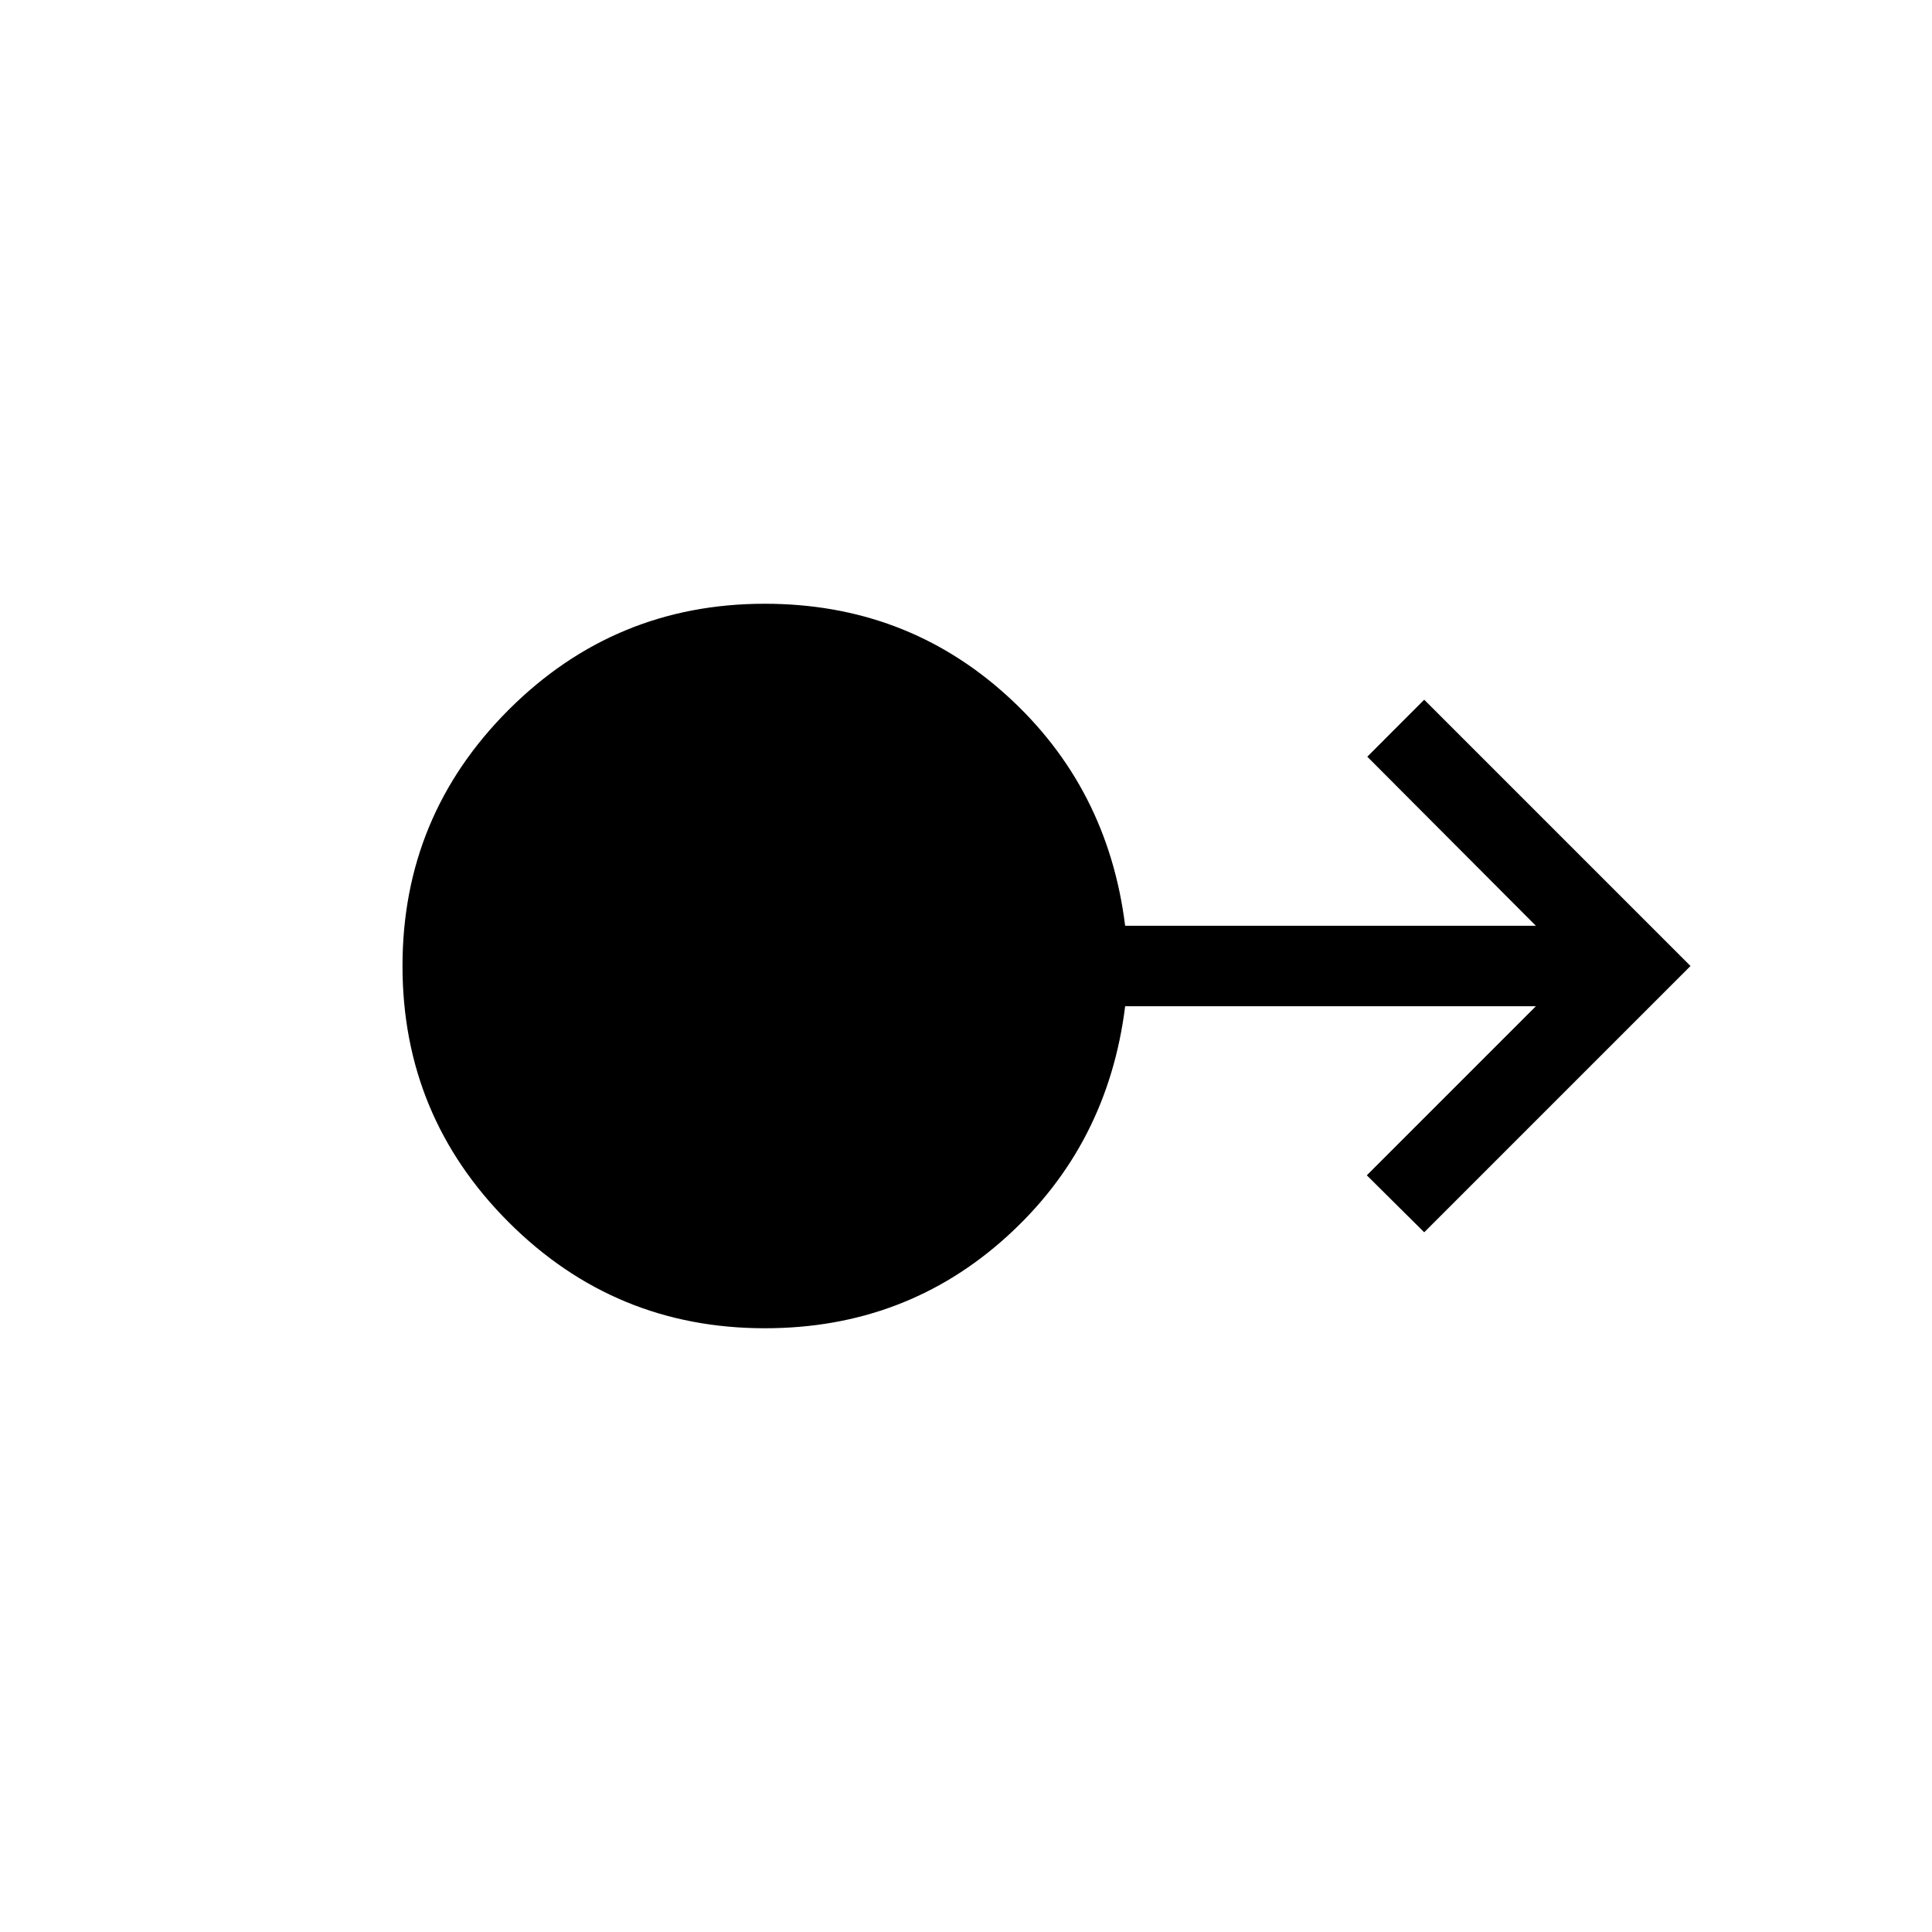 <svg xmlns="http://www.w3.org/2000/svg" xmlns:xlink="http://www.w3.org/1999/xlink" width="24" height="24" viewBox="0 0 24 24"><path fill="currentColor" d="M9.5 16.5q-1.864 0-3.182-1.318T5 12t1.318-3.182T9.5 7.5q1.748 0 3.005 1.138t1.472 2.862h5.102l-2.094-2.1l.707-.708L21 12l-3.308 3.308l-.713-.708l2.1-2.1h-5.102q-.215 1.725-1.472 2.863T9.5 16.5"/></svg>